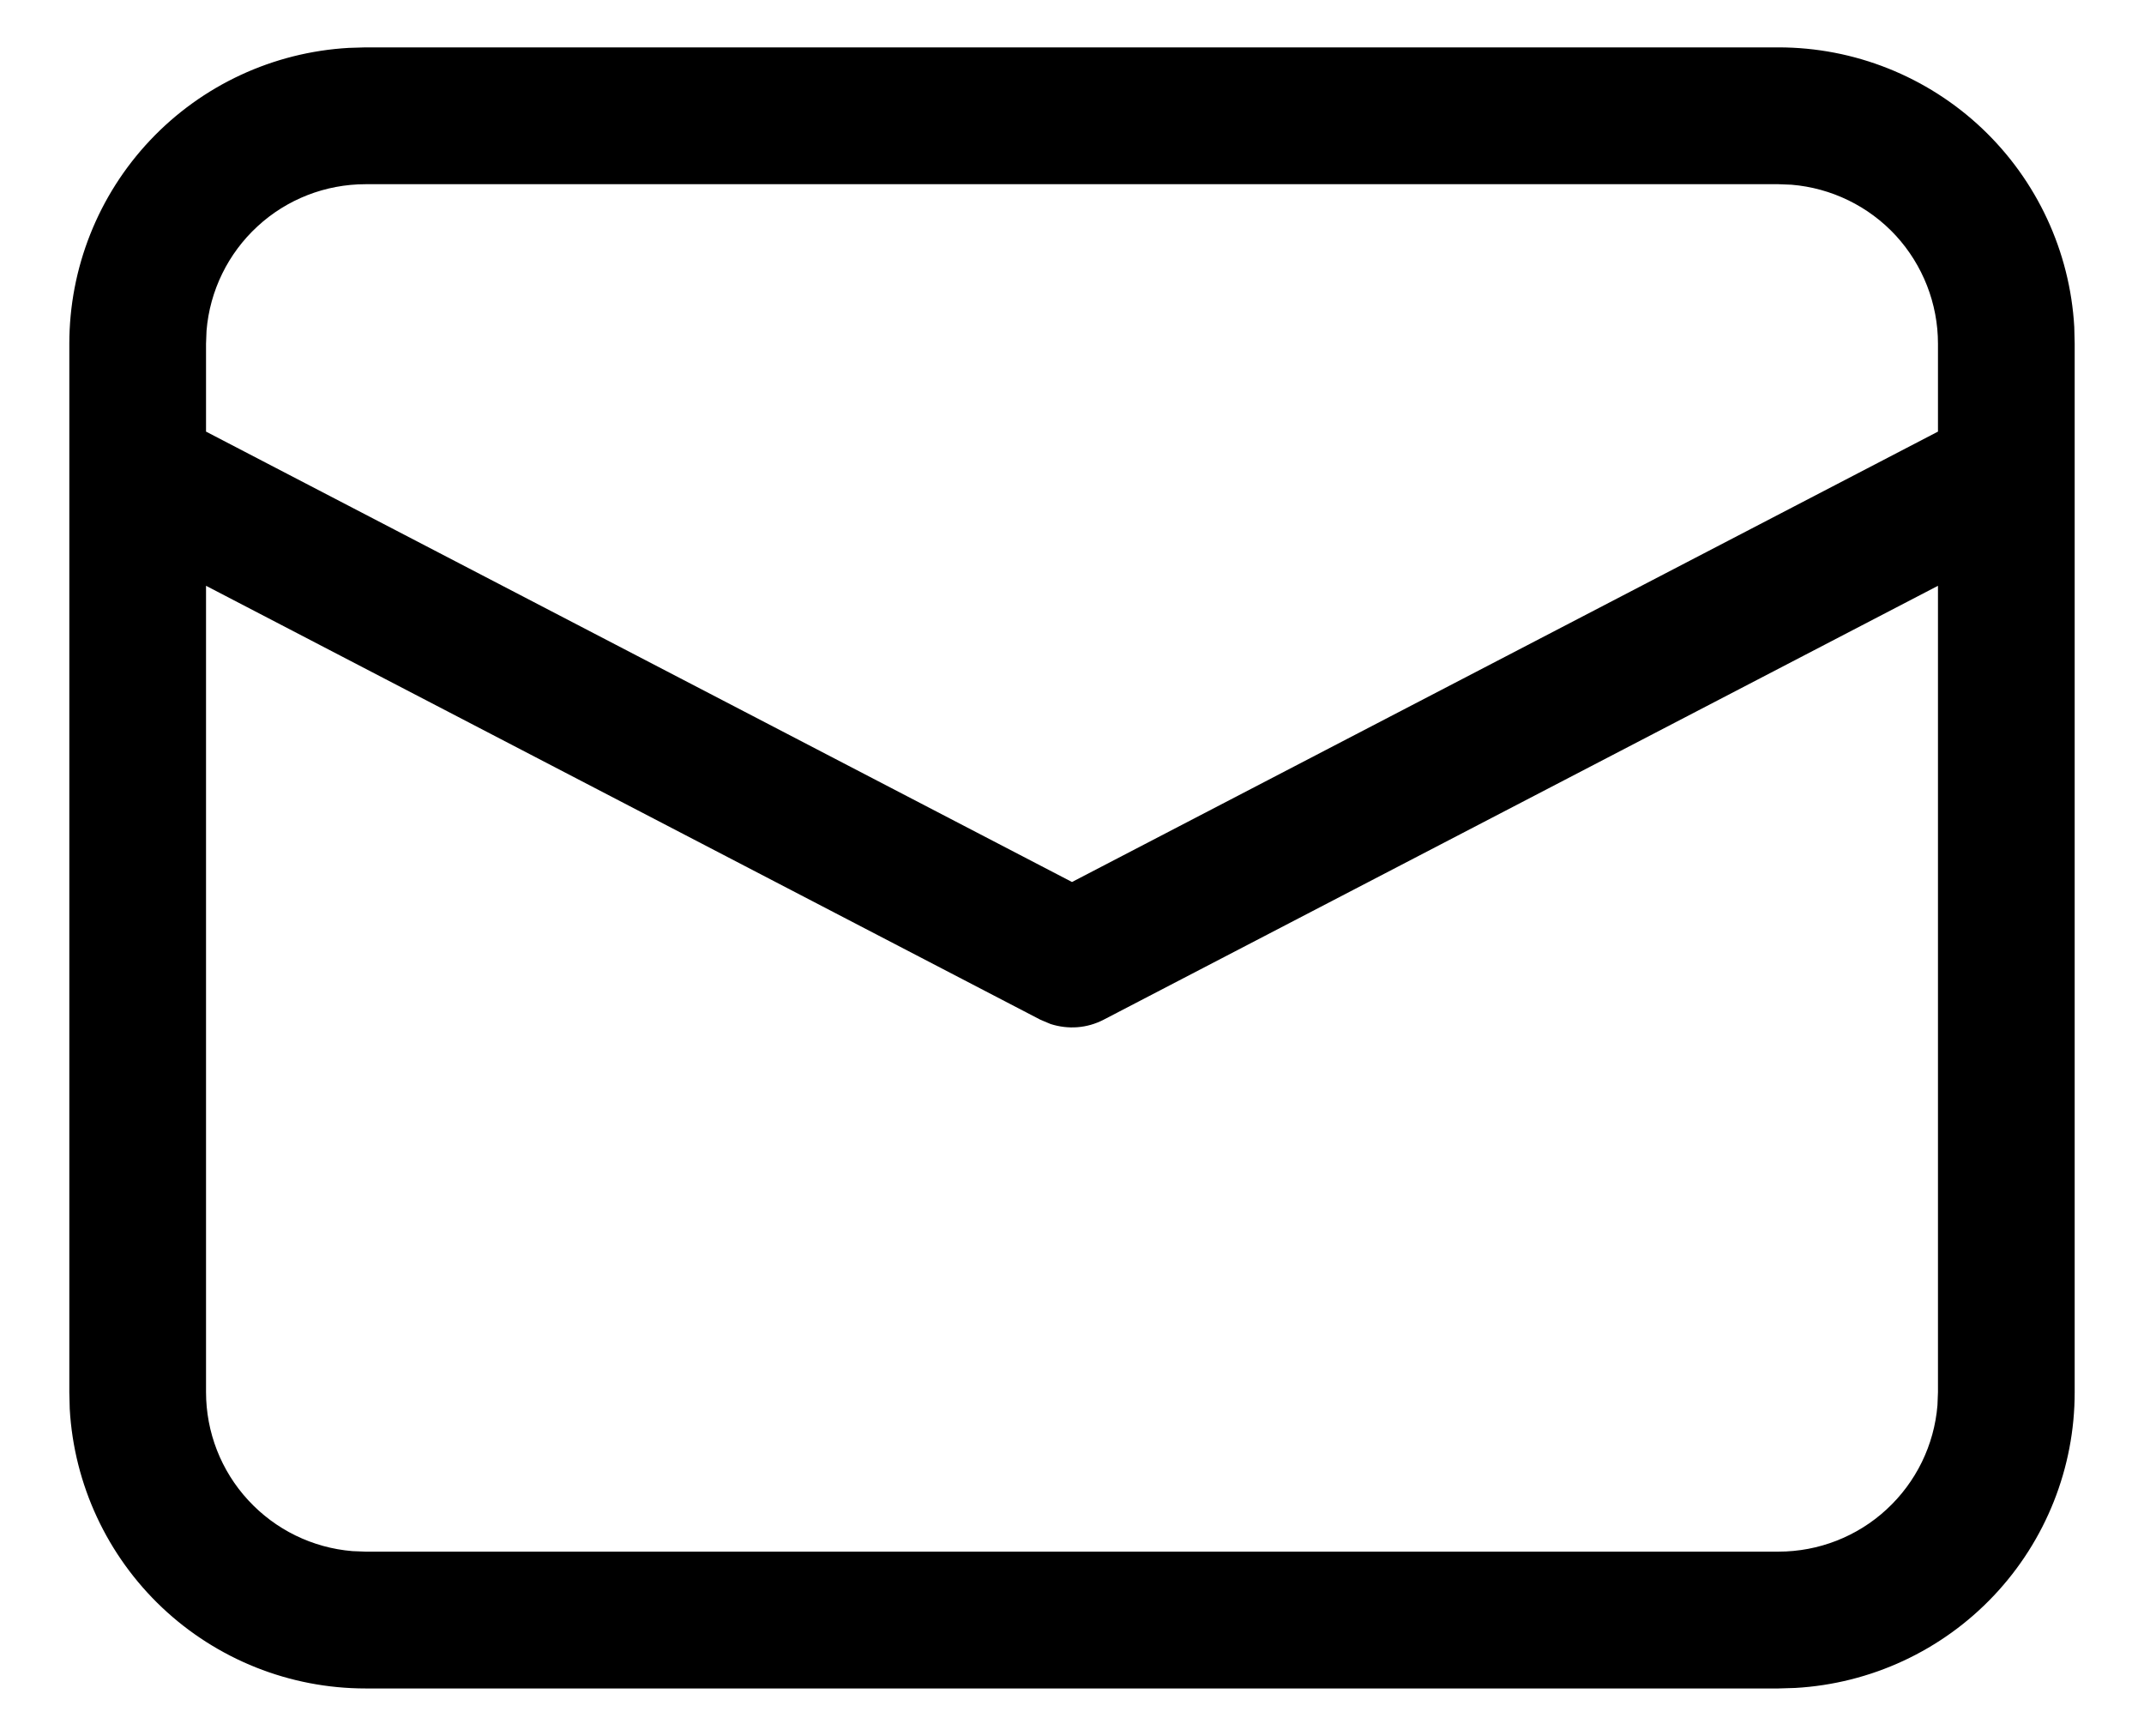 <svg width="21" height="17" viewBox="0 0 21 17" fill="none" xmlns="http://www.w3.org/2000/svg">
<path d="M3.58 0.464H17.42C18.161 0.464 18.874 0.748 19.413 1.257C19.951 1.766 20.275 2.462 20.317 3.202L20.321 3.366V13.634C20.322 14.375 20.038 15.088 19.529 15.627C19.02 16.166 18.324 16.489 17.584 16.531L17.42 16.536H3.58C2.839 16.536 2.126 16.252 1.587 15.743C1.049 15.234 0.725 14.538 0.683 13.798L0.679 13.634V3.366C0.679 2.625 0.962 1.912 1.471 1.373C1.98 0.834 2.676 0.511 3.416 0.469L3.58 0.464H17.42H3.58ZM18.982 5.737L10.809 9.987C10.73 10.028 10.643 10.053 10.554 10.06C10.465 10.067 10.376 10.056 10.291 10.029L10.191 9.987L2.018 5.737V13.634C2.018 14.026 2.165 14.404 2.431 14.692C2.697 14.981 3.061 15.159 3.452 15.191L3.58 15.196H17.42C17.812 15.196 18.19 15.049 18.478 14.783C18.767 14.517 18.945 14.153 18.977 13.762L18.982 13.634V5.737ZM17.42 1.804H3.58C3.188 1.804 2.81 1.951 2.522 2.217C2.234 2.482 2.055 2.847 2.023 3.238L2.018 3.366V4.227L10.5 8.638L18.982 4.227V3.366C18.982 2.974 18.834 2.596 18.569 2.307C18.303 2.019 17.938 1.841 17.547 1.809L17.42 1.804Z" fill="black"/>
</svg>
